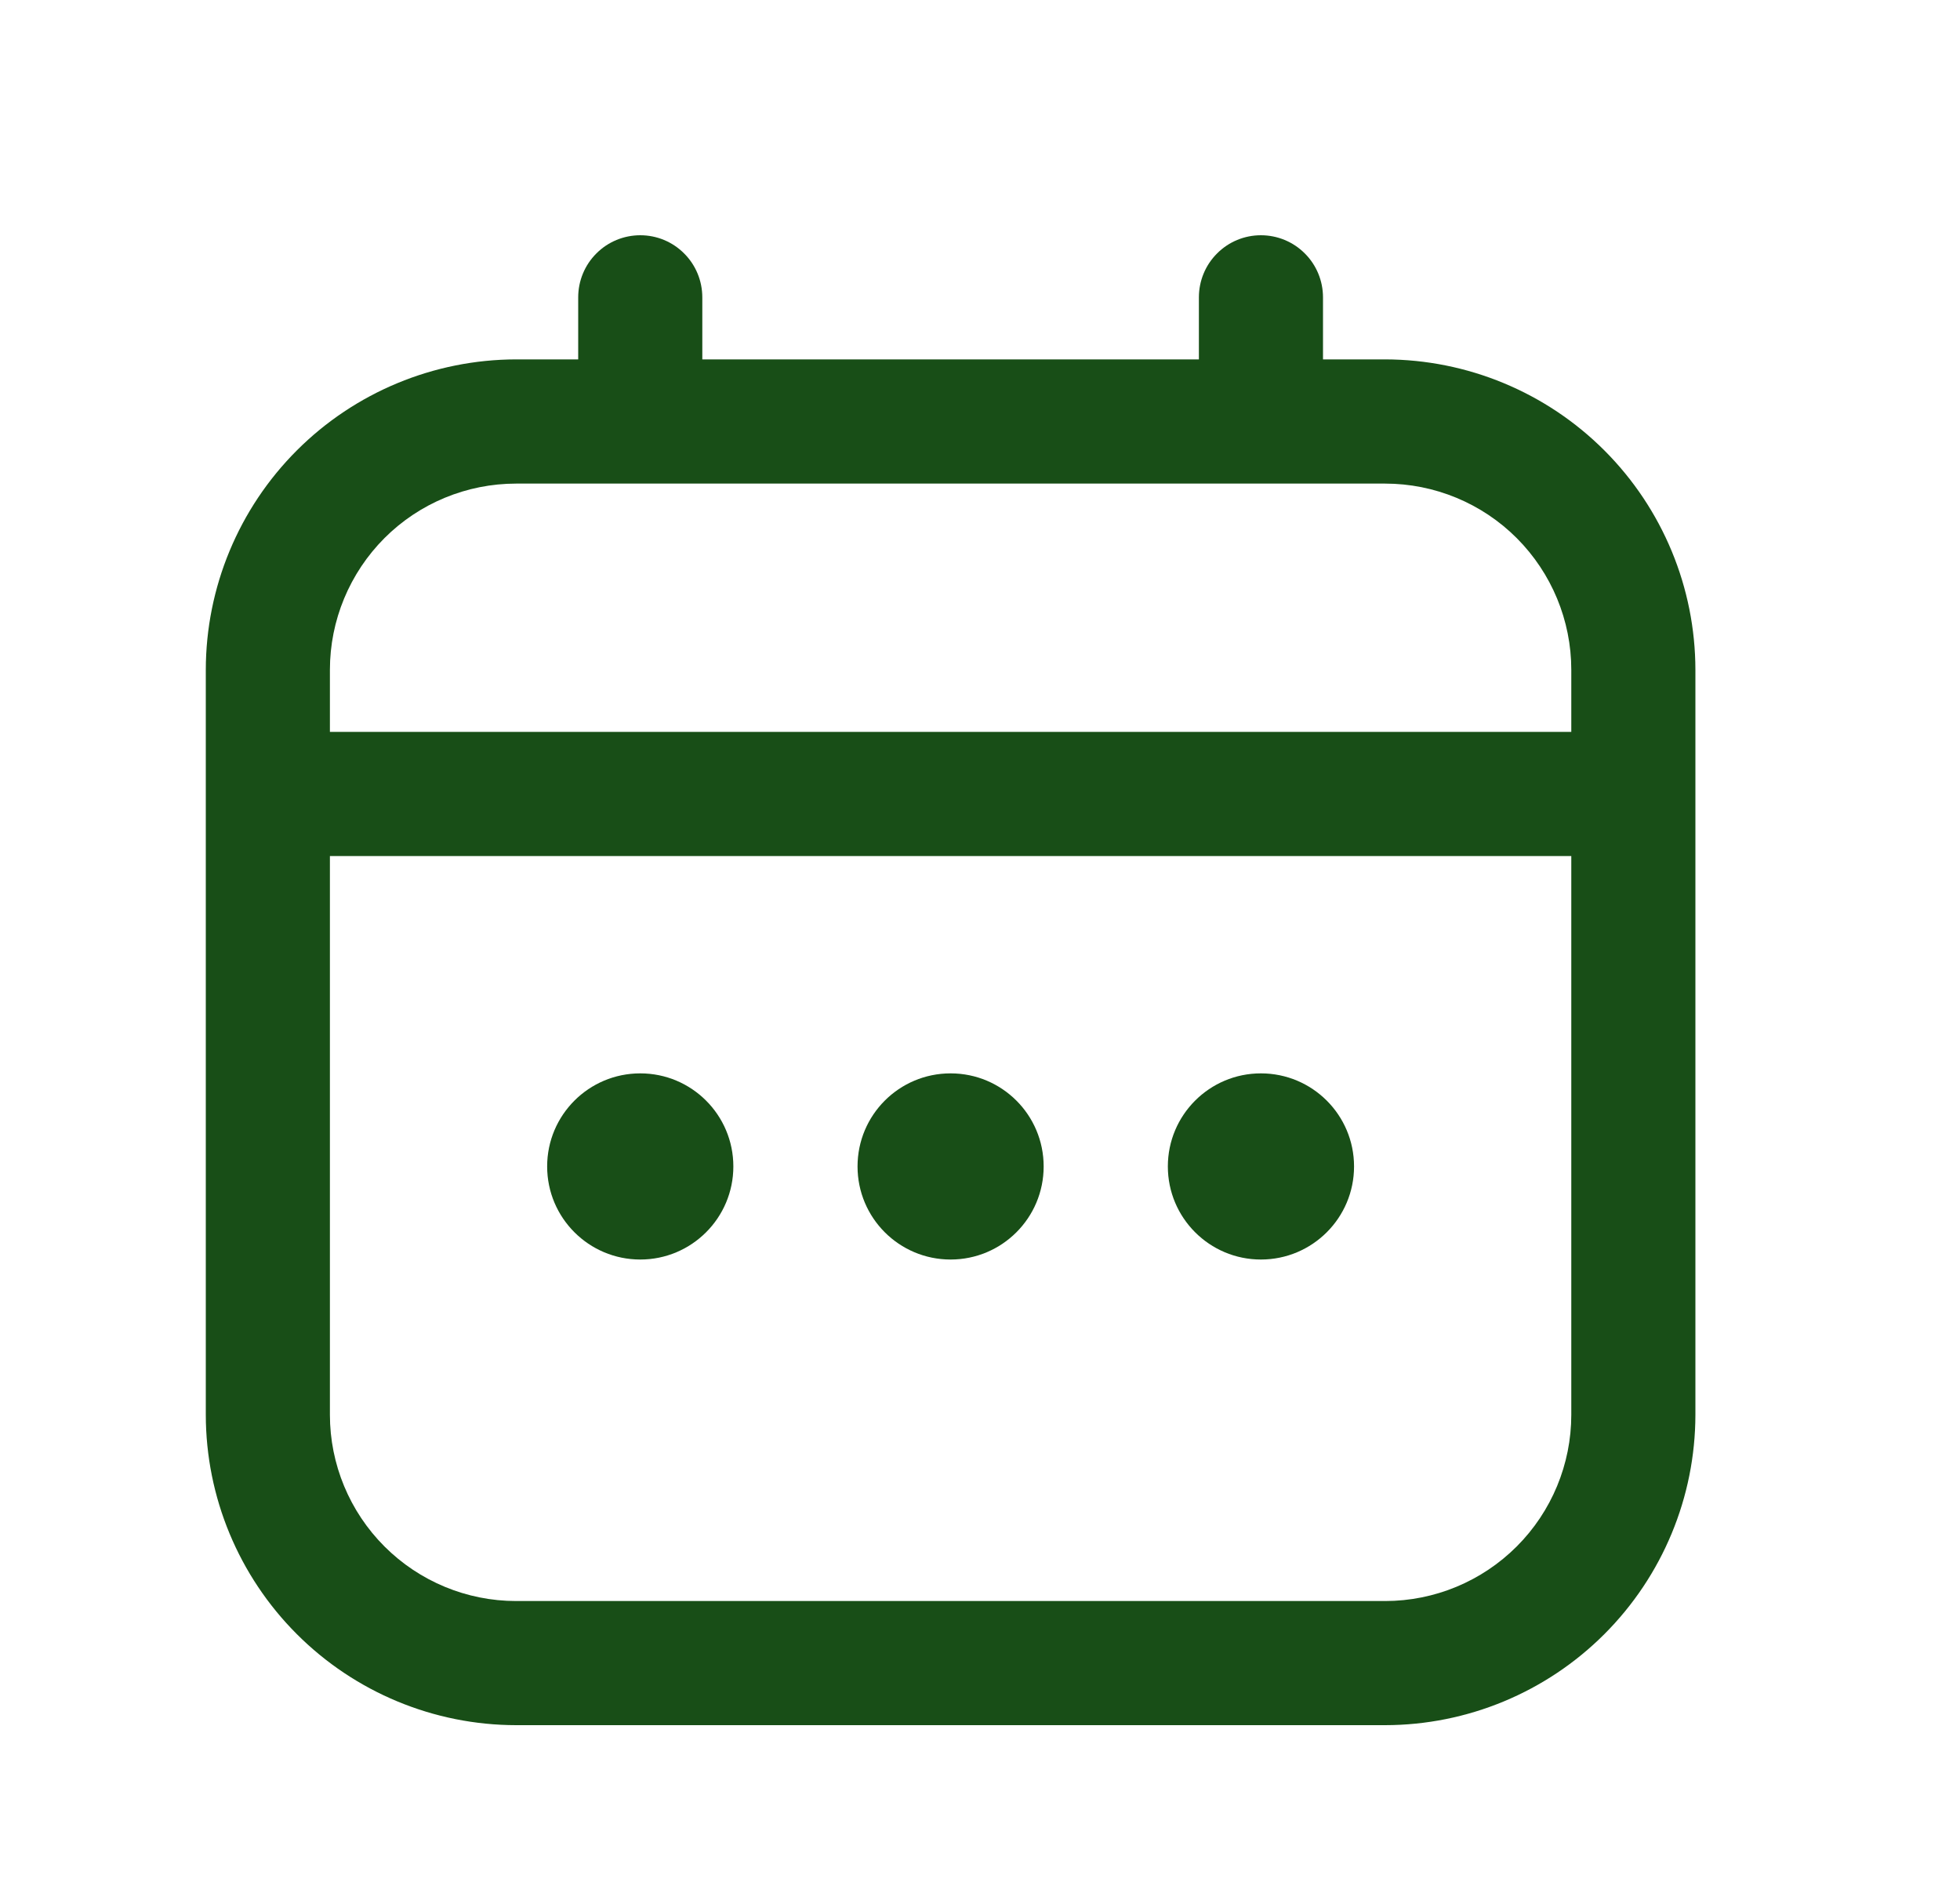 <svg width="25" height="24" viewBox="0 0 25 24" fill="none" xmlns="http://www.w3.org/2000/svg">
<path d="M17.667 4.583H16.875V3.792C16.875 3.582 16.792 3.38 16.643 3.232C16.495 3.083 16.293 3 16.083 3C15.873 3 15.672 3.083 15.524 3.232C15.375 3.38 15.292 3.582 15.292 3.792V4.583H8.958V3.792C8.958 3.582 8.875 3.38 8.726 3.232C8.578 3.083 8.377 3 8.167 3C7.957 3 7.755 3.083 7.607 3.232C7.458 3.38 7.375 3.582 7.375 3.792V4.583H6.583C5.534 4.585 4.528 5.002 3.786 5.744C3.044 6.486 2.626 7.492 2.625 8.542V18.042C2.626 19.091 3.044 20.097 3.786 20.839C4.528 21.581 5.534 21.999 6.583 22H17.667C18.716 21.999 19.722 21.581 20.464 20.839C21.206 20.097 21.624 19.091 21.625 18.042V8.542C21.624 7.492 21.206 6.486 20.464 5.744C19.722 5.002 18.716 4.585 17.667 4.583ZM4.208 8.542C4.208 7.912 4.459 7.308 4.904 6.862C5.349 6.417 5.953 6.167 6.583 6.167H17.667C18.297 6.167 18.901 6.417 19.346 6.862C19.791 7.308 20.042 7.912 20.042 8.542V9.333H4.208V8.542ZM17.667 20.417H6.583C5.953 20.417 5.349 20.166 4.904 19.721C4.459 19.276 4.208 18.672 4.208 18.042V10.917H20.042V18.042C20.042 18.672 19.791 19.276 19.346 19.721C18.901 20.166 18.297 20.417 17.667 20.417Z" fill="#184E17"/>
<path d="M12.125 16.062C12.781 16.062 13.312 15.531 13.312 14.875C13.312 14.219 12.781 13.688 12.125 13.688C11.469 13.688 10.938 14.219 10.938 14.875C10.938 15.531 11.469 16.062 12.125 16.062Z" fill="#184E17"/>
<path d="M8.167 16.062C8.822 16.062 9.354 15.531 9.354 14.875C9.354 14.219 8.822 13.688 8.167 13.688C7.511 13.688 6.979 14.219 6.979 14.875C6.979 15.531 7.511 16.062 8.167 16.062Z" fill="#184E17"/>
<path d="M16.083 16.062C16.739 16.062 17.271 15.531 17.271 14.875C17.271 14.219 16.739 13.688 16.083 13.688C15.428 13.688 14.896 14.219 14.896 14.875C14.896 15.531 15.428 16.062 16.083 16.062Z" fill="#184E17"/>
</svg>
